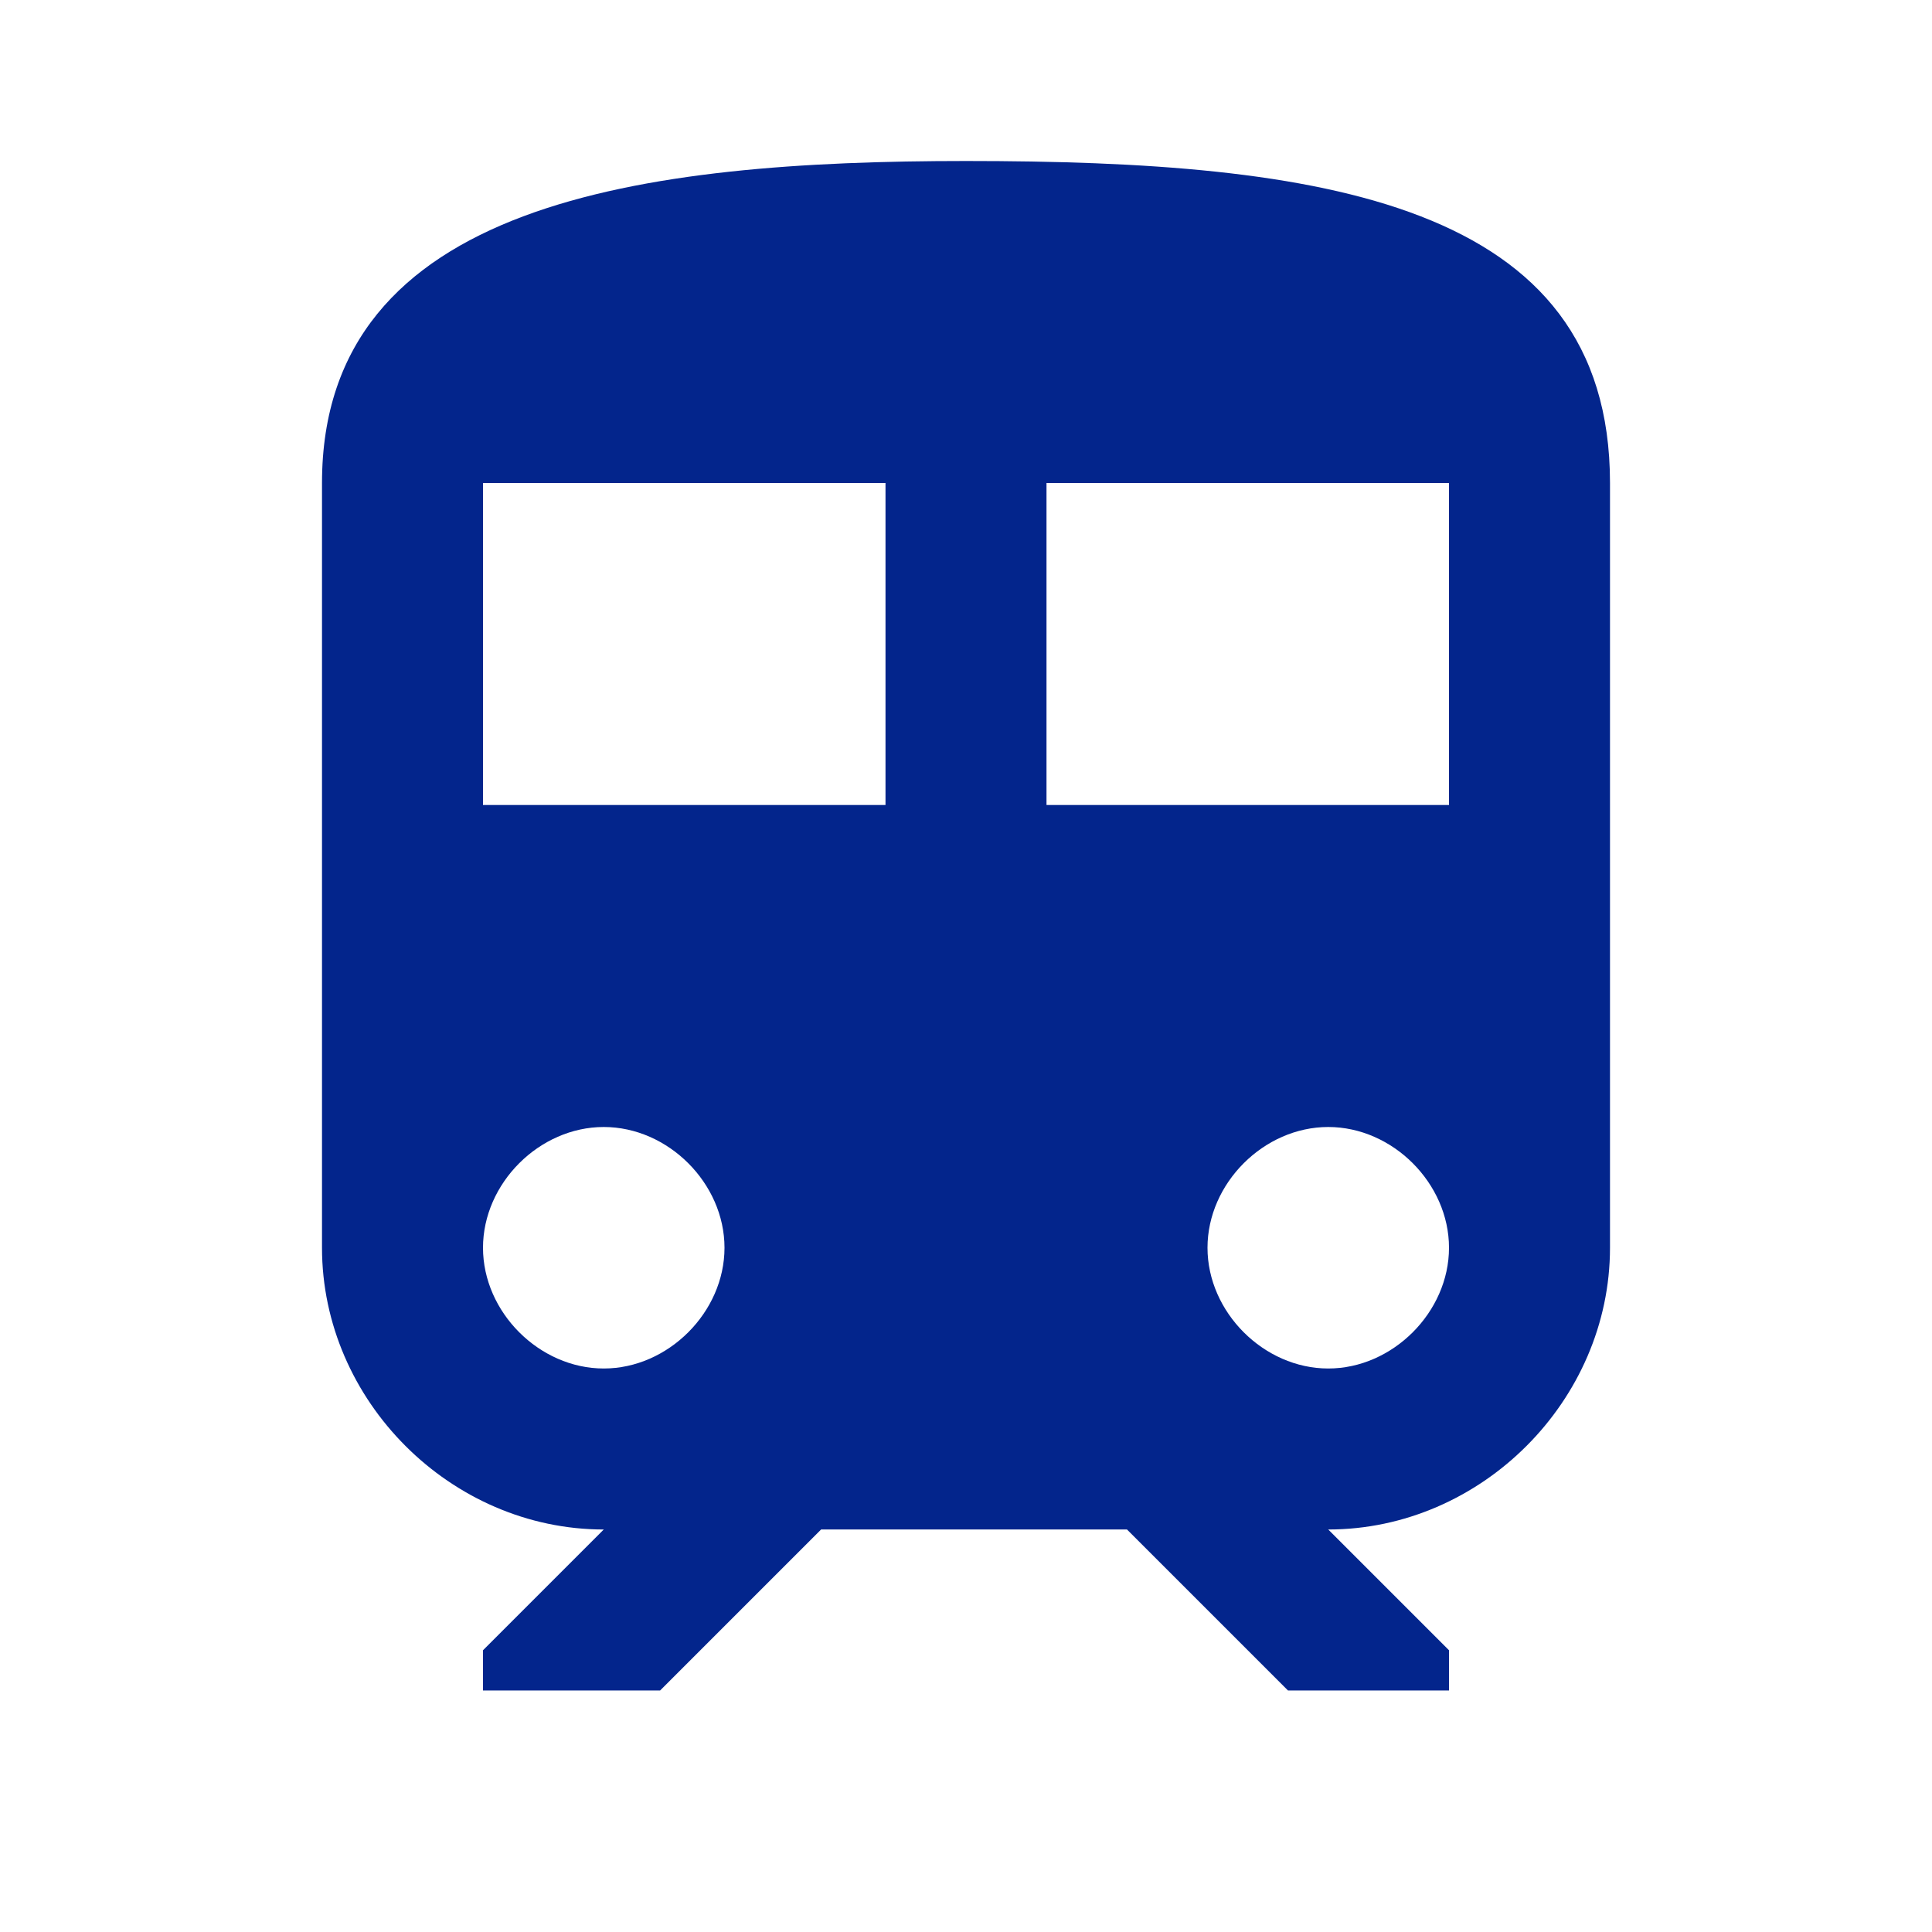 <?xml version="1.0" encoding="UTF-8"?>
<svg id="Capa_1" data-name="Capa 1" xmlns="http://www.w3.org/2000/svg" version="1.1" viewBox="0 0 24 24">
  <defs>
    <style>
      .cls-1 {
        fill: none;
      }

      .cls-1, .cls-2 {
        stroke-width: 0px;
      }

      .cls-2 {
        fill: #03258c;
      }
    </style>
  </defs>
  <path class="cls-1" d="M0,0h24v24H0V0Z"/>
  <path class="cls-2" d="M12,2c-4,0-8,.5-8,4v9.5c0,1.9,1.6,3.5,3.5,3.5l-1.5,1.5v.5h2.2l2-2h3.8l2,2h2v-.5l-1.5-1.5c1.9,0,3.5-1.6,3.5-3.5V6c0-3.5-3.6-4-8-4ZM7.5,17c-.8,0-1.5-.7-1.5-1.5s.7-1.5,1.5-1.5,1.5.7,1.5,1.5-.7,1.5-1.5,1.5ZM11,10h-5v-4h5v4ZM13,10v-4h5v4h-5ZM16.5,17c-.8,0-1.5-.7-1.5-1.5s.7-1.5,1.5-1.5,1.5.7,1.5,1.5-.7,1.5-1.5,1.5Z"/>
</svg>
